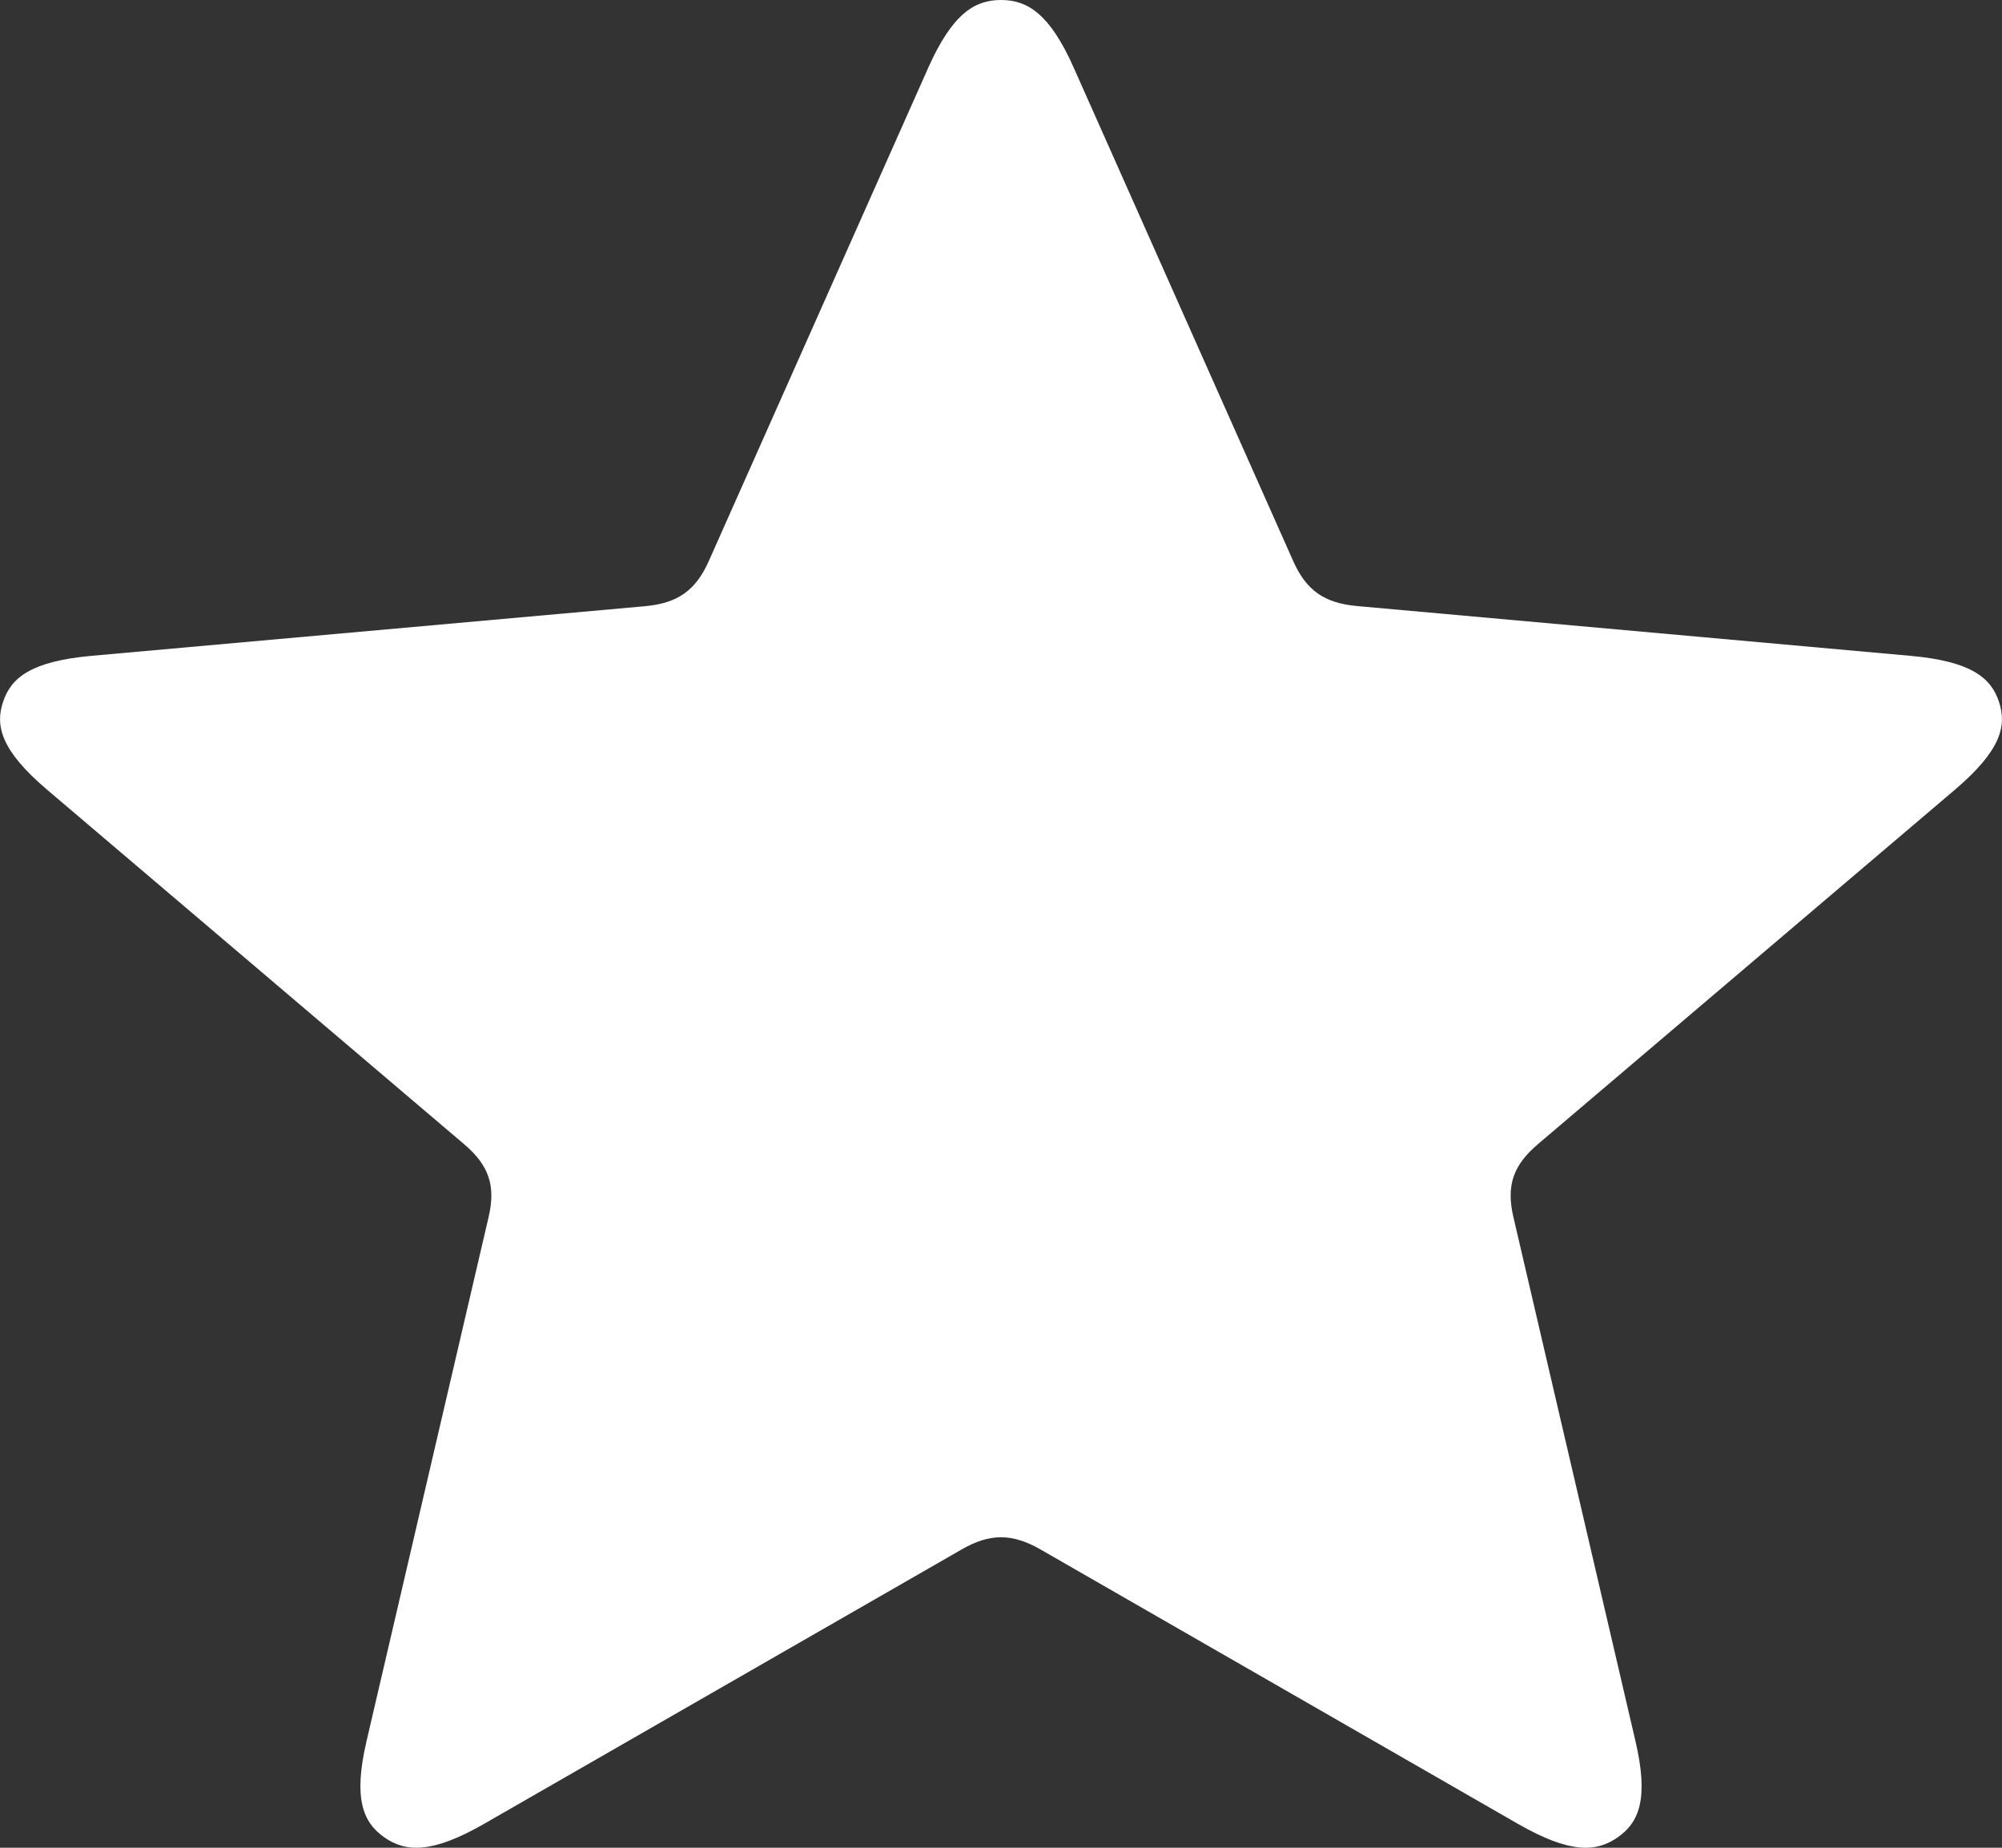 <svg width="13" height="12" viewBox="0 0 13 12" fill="none" xmlns="http://www.w3.org/2000/svg">
<rect x="0" y="0" width="13" height="12" fill="#333333" stroke="none"/>
<path d="M12.98 4.557C12.928 4.4 12.797 4.294 12.403 4.259L8.813 3.936C8.6 3.917 8.483 3.835 8.398 3.645L6.972 0.439C6.816 0.088 6.671 0 6.5 0C6.329 0 6.185 0.088 6.028 0.439L4.602 3.645C4.517 3.835 4.4 3.918 4.187 3.937L0.597 4.259C0.204 4.294 0.072 4.4 0.02 4.558C-0.033 4.715 0.008 4.875 0.305 5.128L3.014 7.431C3.175 7.568 3.22 7.701 3.173 7.903L2.38 11.308C2.293 11.681 2.357 11.835 2.495 11.932C2.633 12.029 2.803 12.04 3.143 11.845L6.244 10.063C6.428 9.957 6.572 9.957 6.757 10.063L9.857 11.845C10.197 12.04 10.367 12.029 10.505 11.932C10.644 11.835 10.707 11.681 10.62 11.308L9.827 7.903C9.78 7.701 9.825 7.568 9.986 7.431L12.695 5.128C12.992 4.875 13.033 4.715 12.98 4.557Z" fill="white"/>
</svg>
